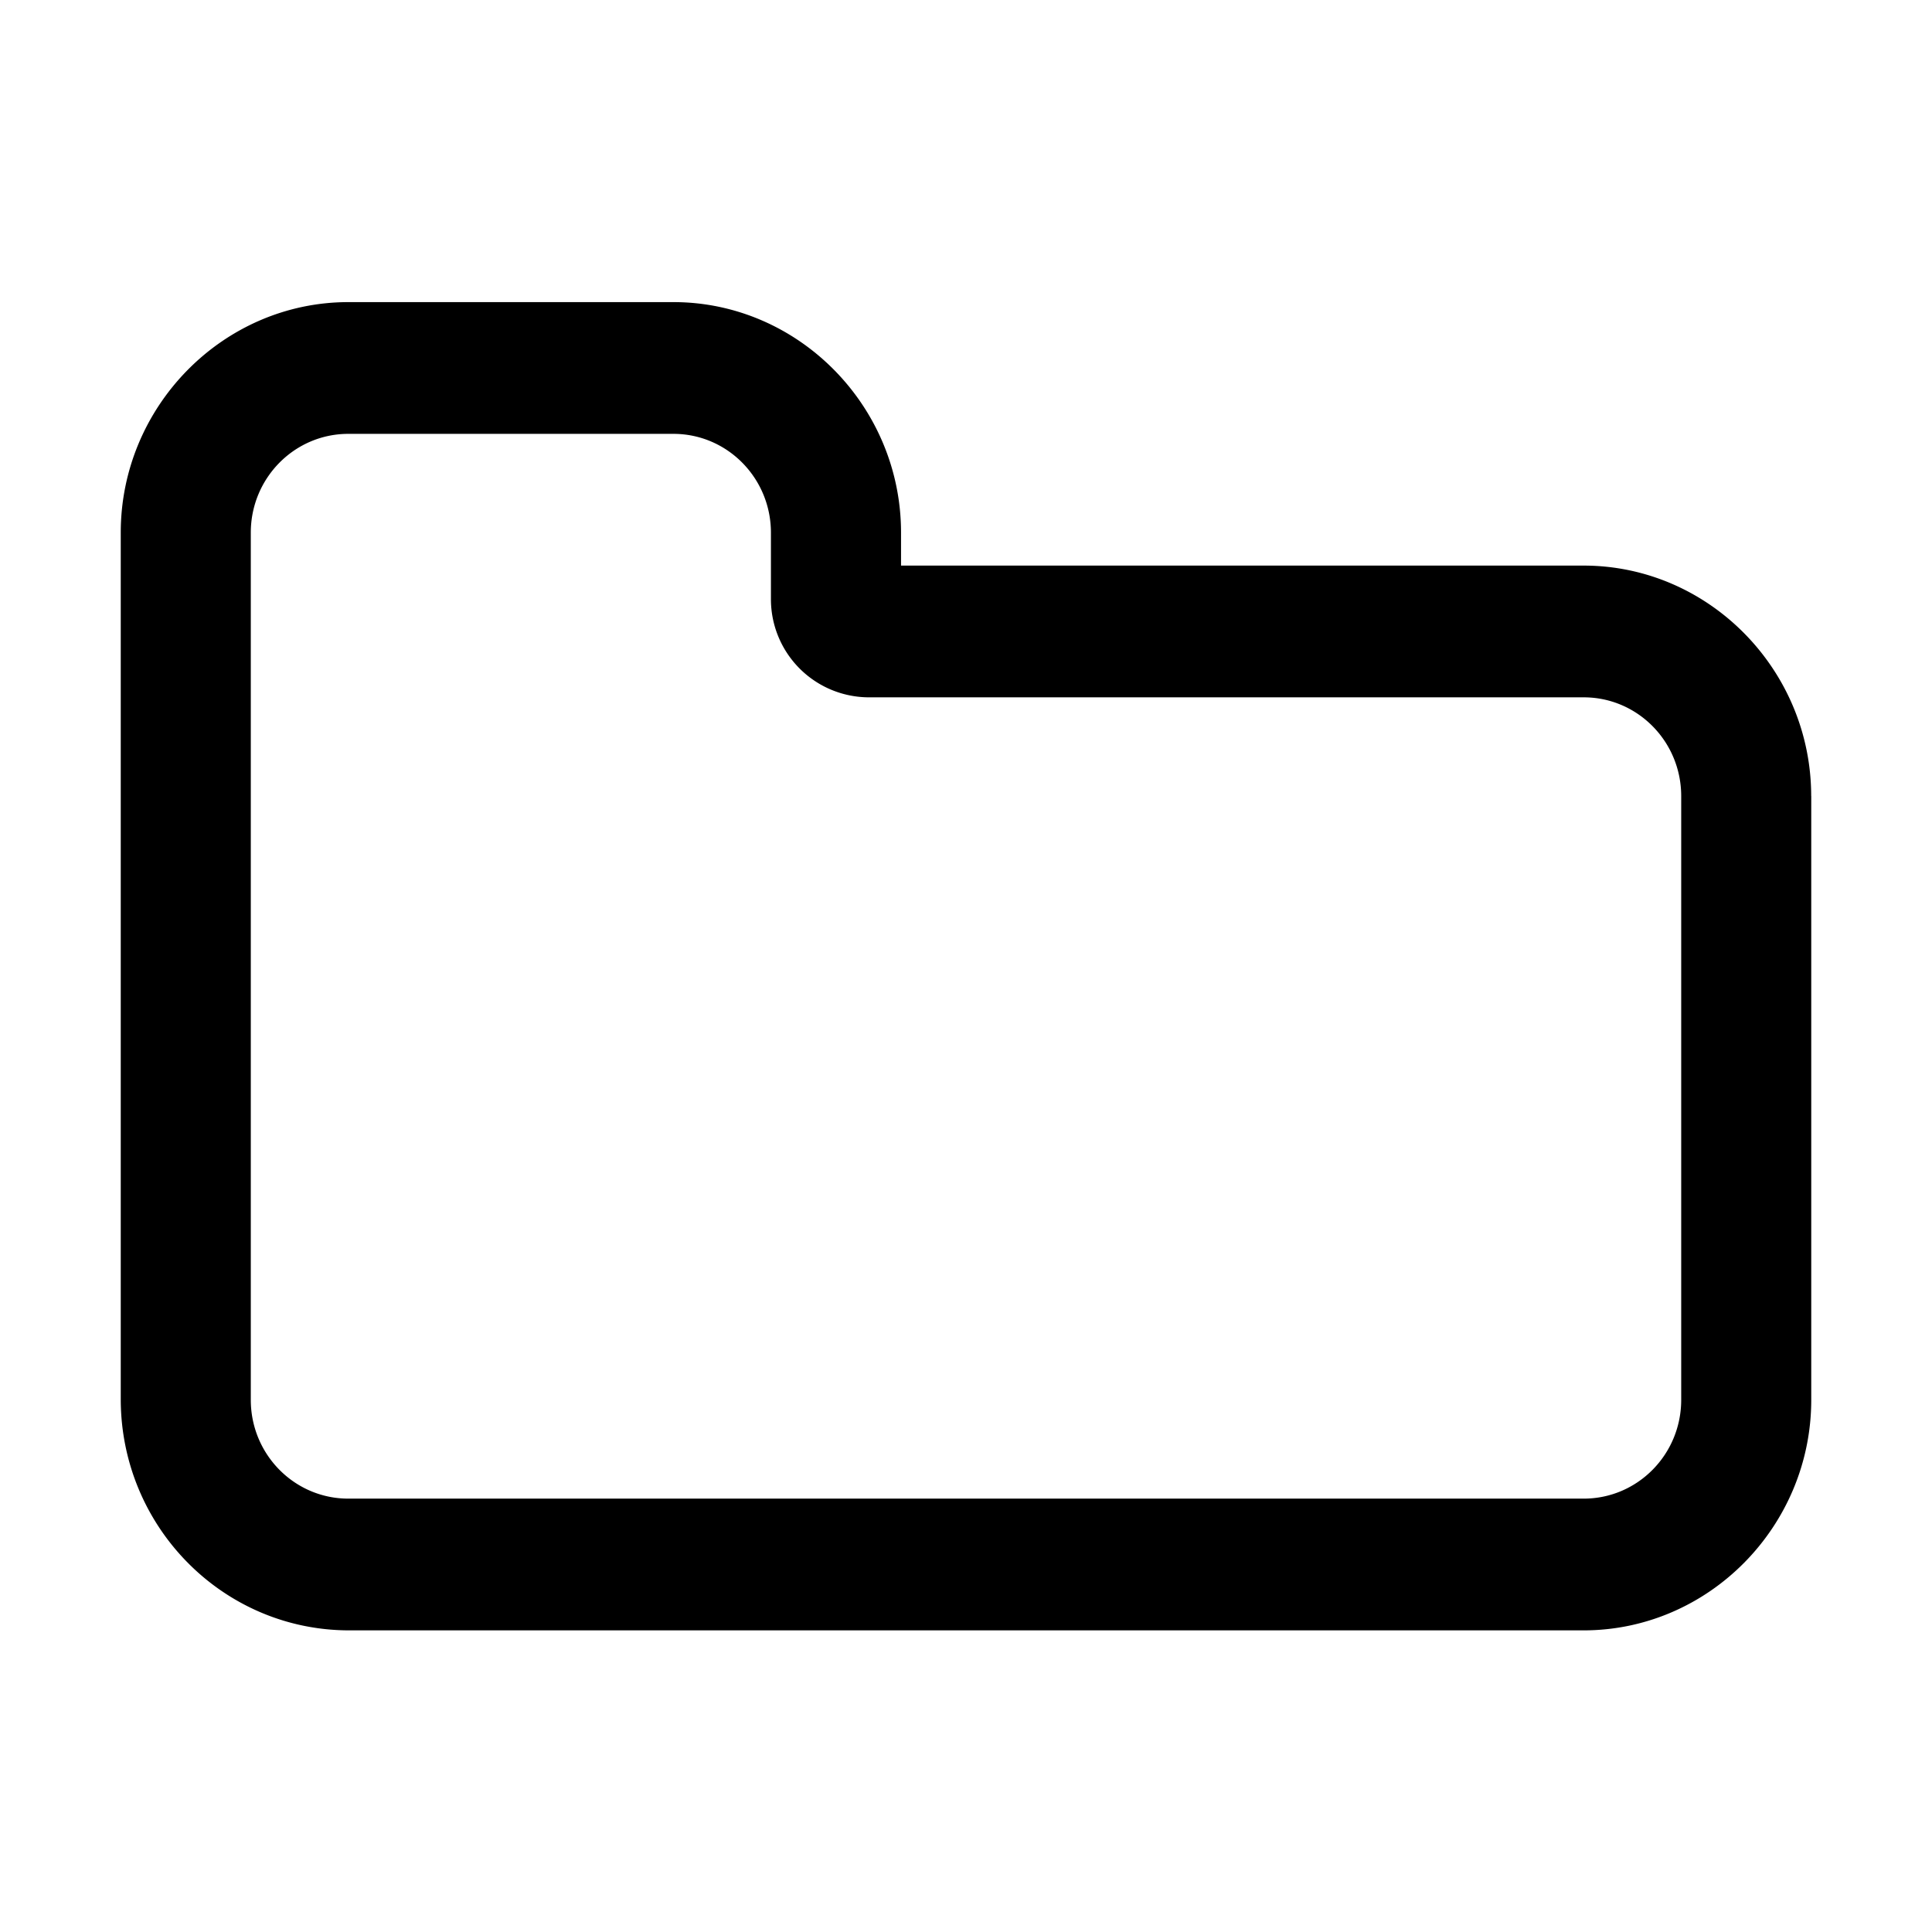 <?xml version="1.0" standalone="no"?><!DOCTYPE svg PUBLIC "-//W3C//DTD SVG 1.1//EN" "http://www.w3.org/Graphics/SVG/1.1/DTD/svg11.dtd"><svg t="1603349293811" class="icon" viewBox="0 0 1024 1024" version="1.1" xmlns="http://www.w3.org/2000/svg" p-id="7185" xmlns:xlink="http://www.w3.org/1999/xlink" width="200" height="200"><defs><style type="text/css"></style></defs><path d="M891.072 421.952c0-28.928-23.136-52.352-51.68-52.352H460.32a52.032 52.032 0 0 1-51.712-52.384v-34.88c0-28.928-23.136-52.384-51.68-52.384H184.608c-28.544 0-51.68 23.456-51.68 52.352v459.648c0 28.928 23.136 52.352 51.68 52.352h654.784c28.544 0 51.68-23.424 51.68-52.352v-320z m68.928 0v320c0 67.104-54.4 122.176-120.64 122.176H184.64C118.08 863.872 64.224 809.312 64 741.952V282.304c0-67.072 54.4-122.176 120.64-122.176h172.288c66.24 0 120.64 55.104 120.64 122.176v17.472H839.36c66.24 0 120.608 55.072 120.608 122.176z" p-id="7186"></path></svg>